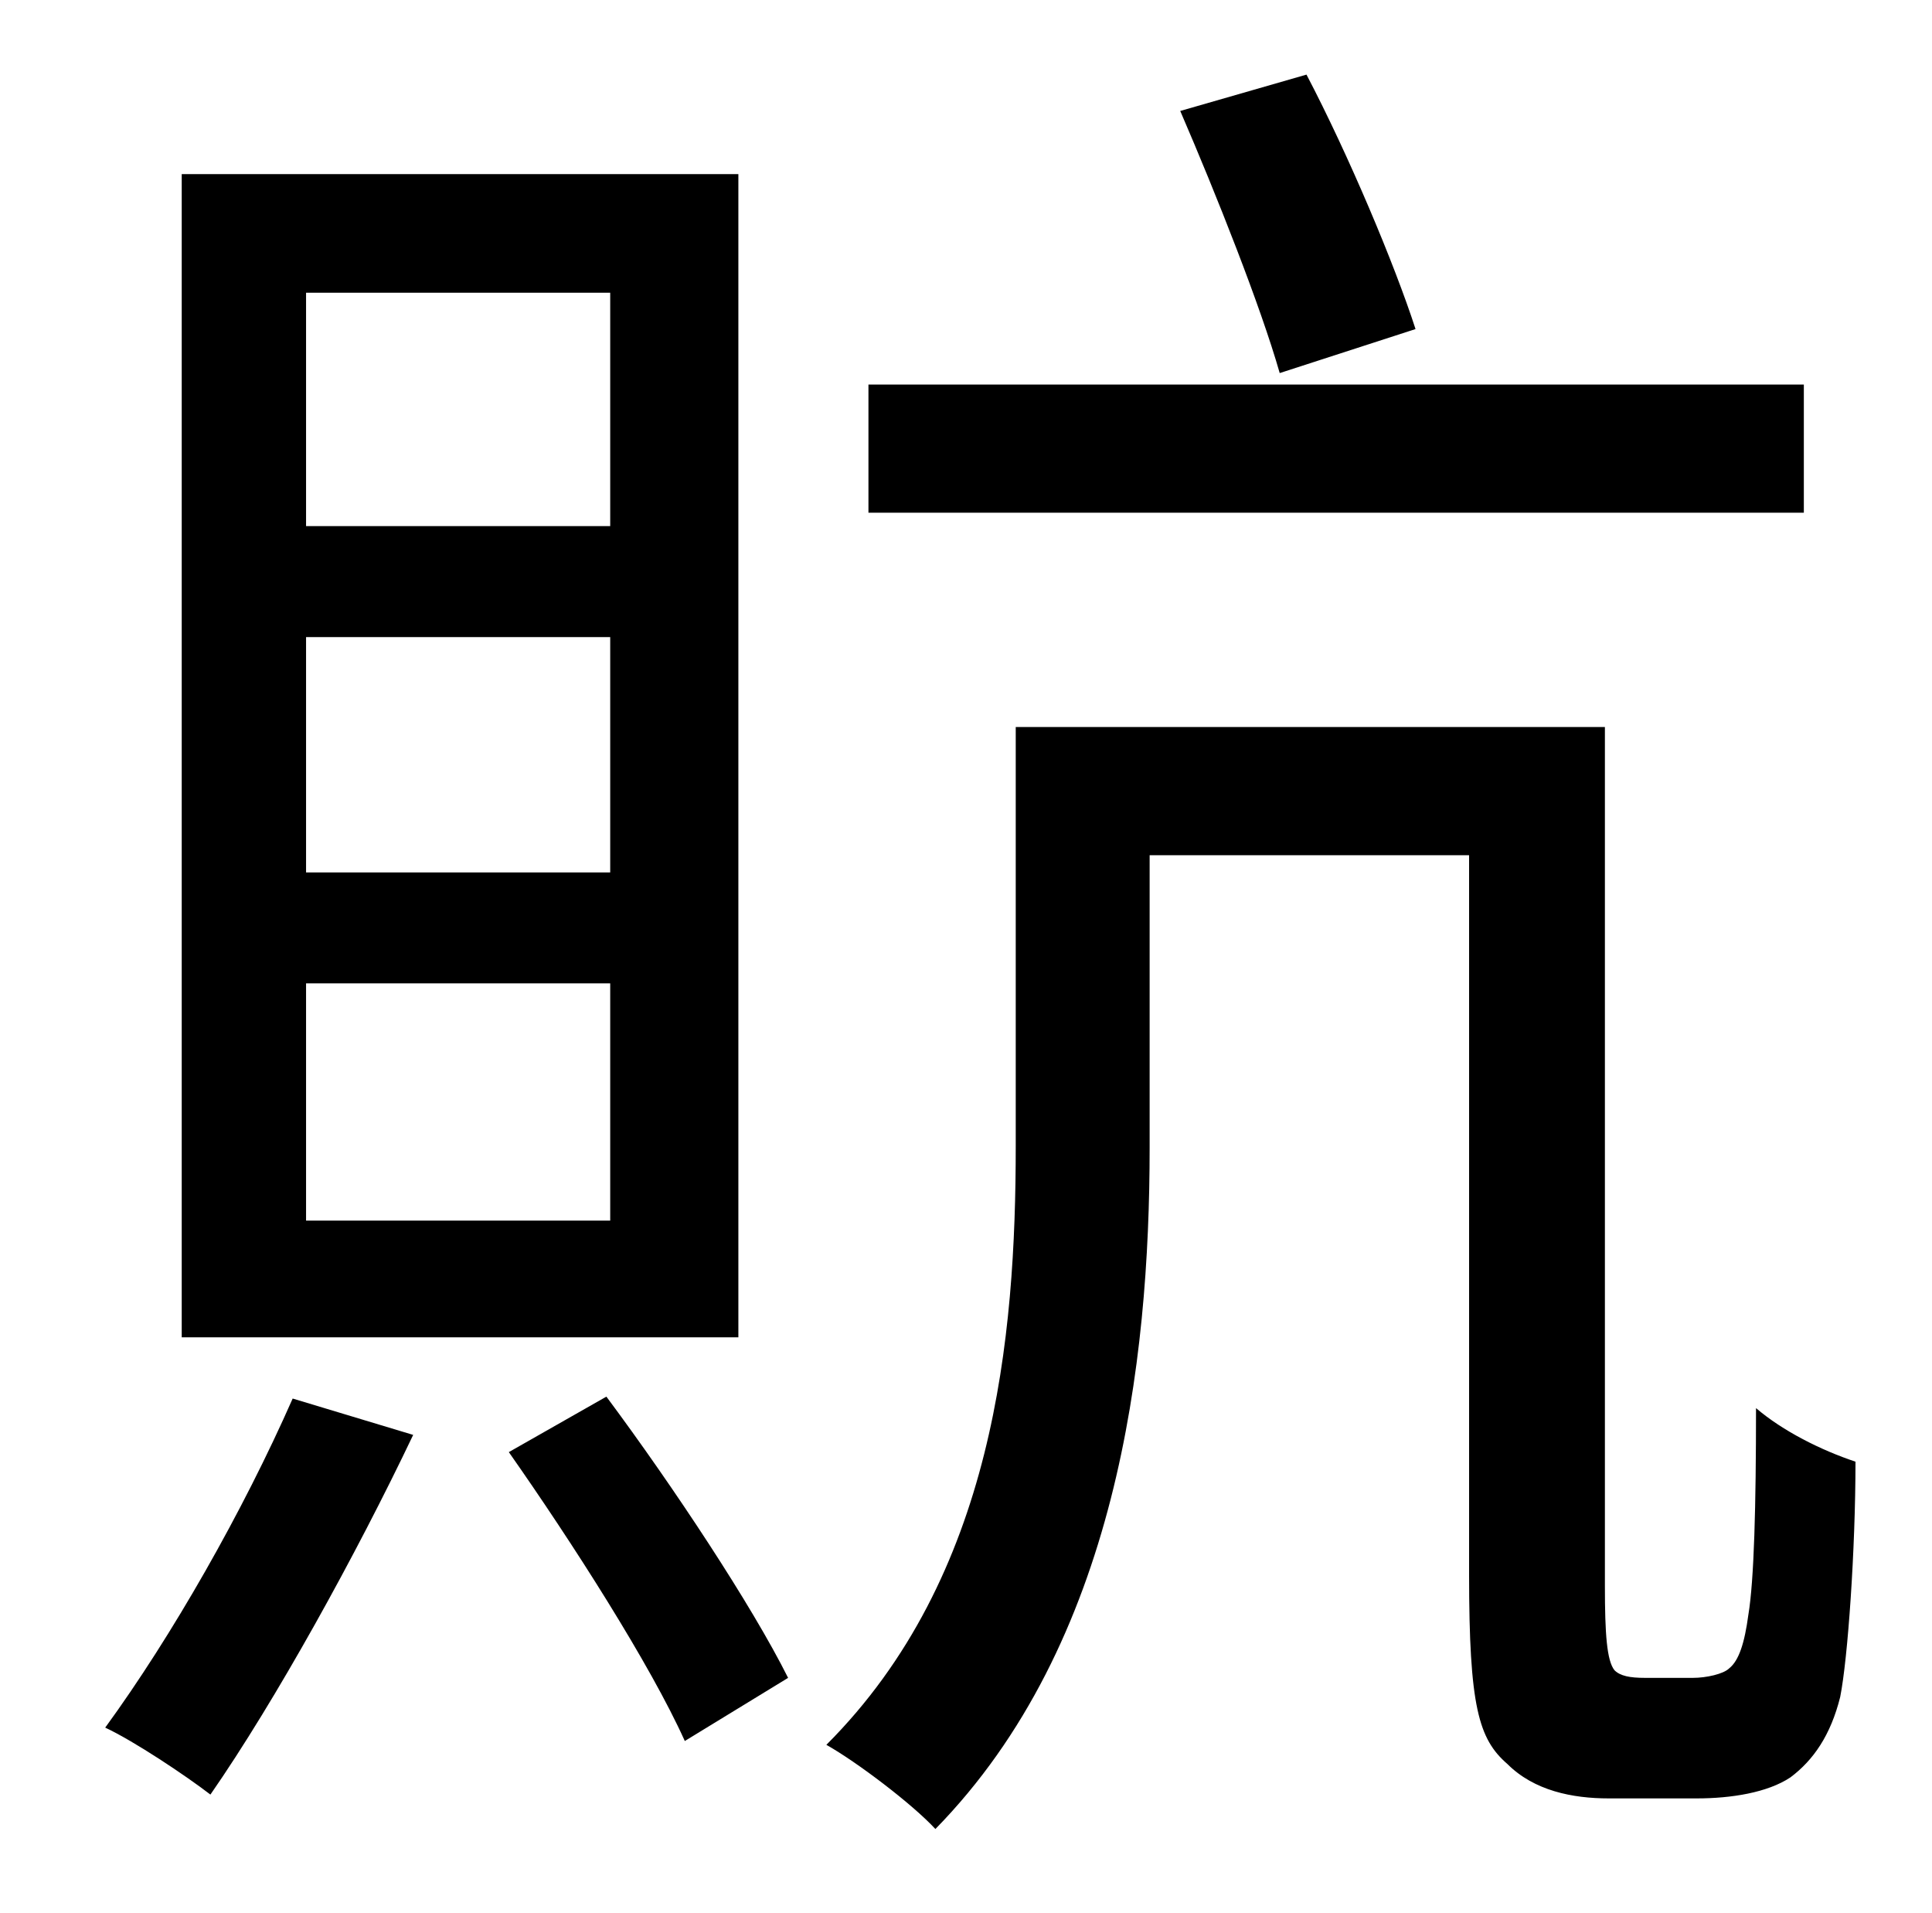<?xml version="1.0" standalone="no"?>
<!DOCTYPE svg PUBLIC "-//W3C//DTD SVG 1.1//EN" "http://www.w3.org/Graphics/SVG/1.1/DTD/svg11.dtd" >
<svg xmlns="http://www.w3.org/2000/svg" xmlns:xlink="http://www.w3.org/1999/xlink" version="1.1" viewBox="-10 0 1010 1000">
   <path fill="currentColor"
d="M730 172l-71 23c-10 -35 -33 -93 -52 -137l66 -19c22 42 46 99 57 133zM933 201v67h-489v-67h489zM309 275v-122h-159v122h159zM309 456v-123h-159v123h159zM309 638v-124h-159v124h159zM376 91v608h-291v-608h291zM143 731l63 19c-30 63 -72 139 -106 188
c-13 -10 -40 -28 -55 -35c35 -48 72 -113 98 -172zM256 759l51 -29c35 47 76 109 95 147l-54 33c-18 -40 -59 -104 -92 -151zM850 877h25c7 0 16 -2 19 -5c5 -4 8 -13 10 -28c3 -18 4 -57 4 -108c14 12 34 22 52 28c0 46 -4 103 -8 123c-5 20 -14 33 -26 42
c-12 8 -31 11 -49 11h-46c-19 0 -39 -4 -53 -18c-15 -13 -20 -30 -20 -99v-376h-167v153c0 112 -17 259 -112 356c-12 -13 -41 -35 -57 -44c88 -88 99 -213 99 -313v-219h308v449c0 25 1 39 5 44c3 3 8 4 16 4z" />
</svg>
